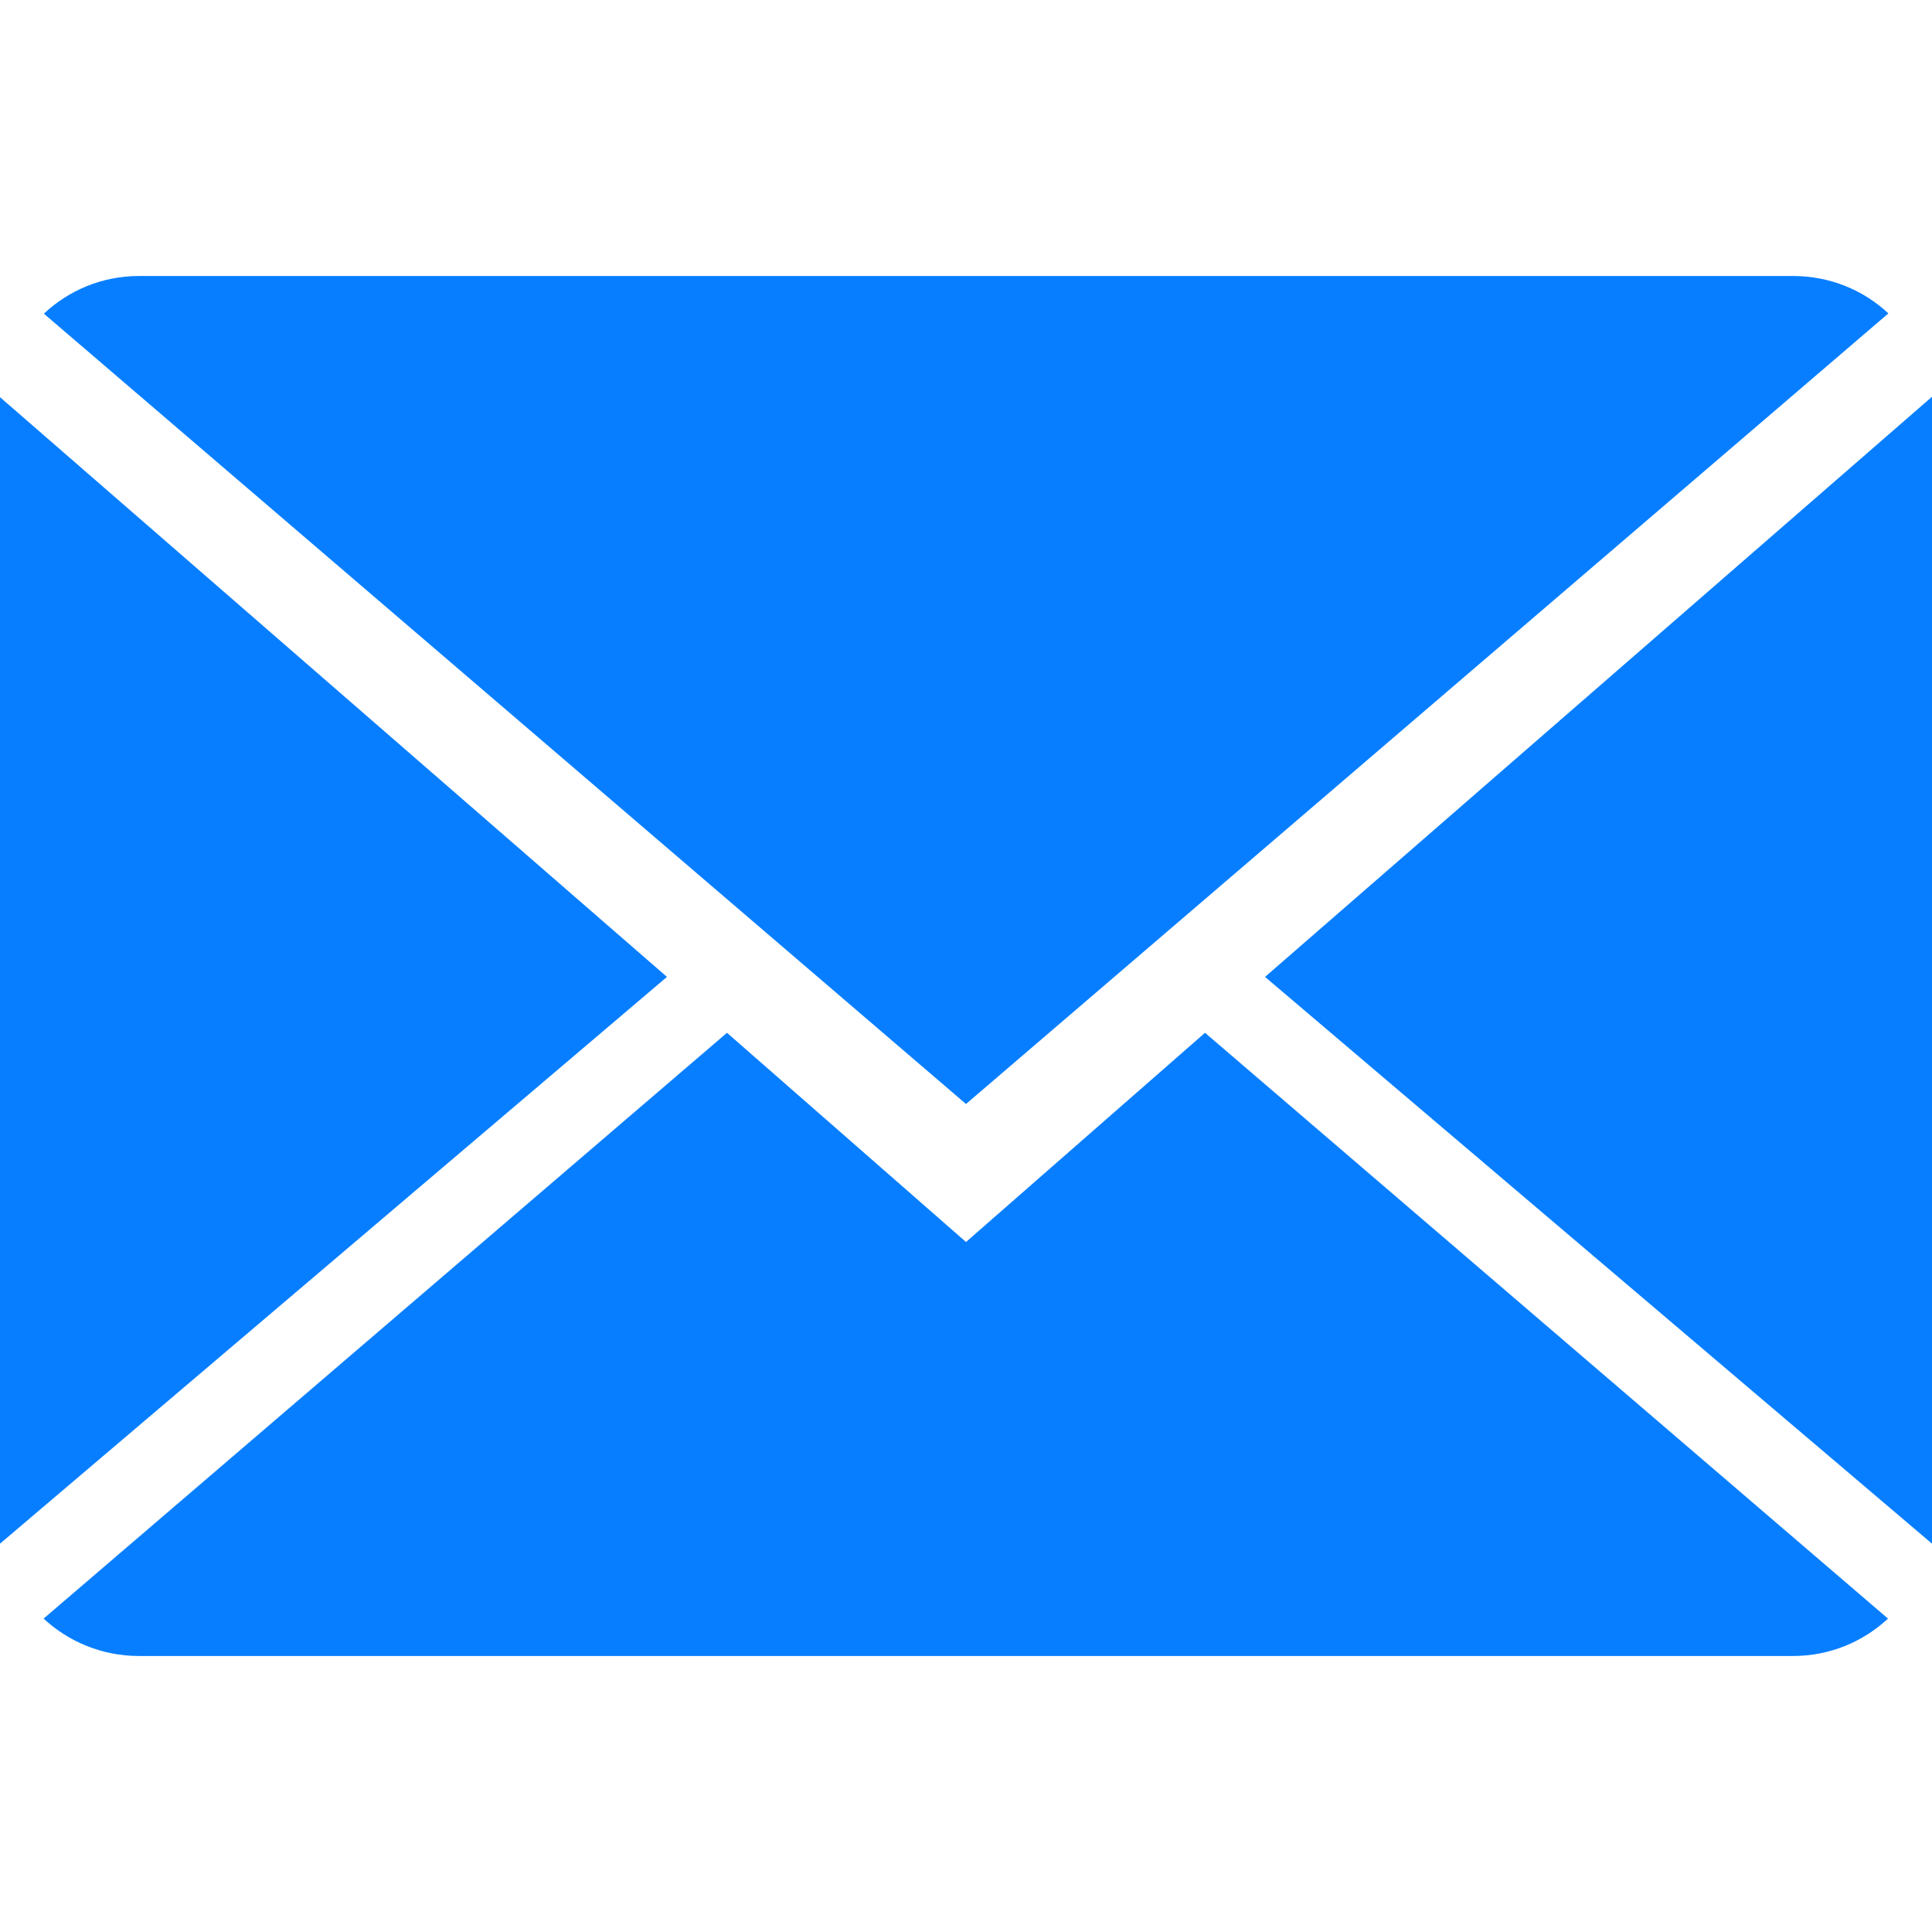 <?xml version="1.0"?>
<svg xmlns="http://www.w3.org/2000/svg" xmlns:xlink="http://www.w3.org/1999/xlink" version="1.1" id="Capa_1" x="0px" y="0px" viewBox="0 0 14 14" style="enable-background:new 0 0 14 14;" xml:space="preserve" width="512px" height="512px" class=""><g><g>
	<g>
		<path d="M7,9L5.268,7.484l-4.952,4.245C0.496,11.896,0.739,12,1.007,12h11.986    c0.267,0,0.509-0.104,0.688-0.271L8.732,7.484L7,9z" data-original="#030104" class="active-path" data-old_color="#030104" fill="#067EFF"/>
		<path d="M13.684,2.271C13.504,2.103,13.262,2,12.993,2H1.007C0.74,2,0.498,2.104,0.318,2.273L7,8    L13.684,2.271z" data-original="#030104" class="active-path" data-old_color="#030104" fill="#067EFF"/>
		<polygon points="0,2.878 0,11.186 4.833,7.079   " data-original="#030104" class="active-path" data-old_color="#030104" fill="#067EFF"/>
		<polygon points="9.167,7.079 14,11.186 14,2.875   " data-original="#030104" class="active-path" data-old_color="#030104" fill="#067EFF"/>
	</g>
</g></g> </svg>
